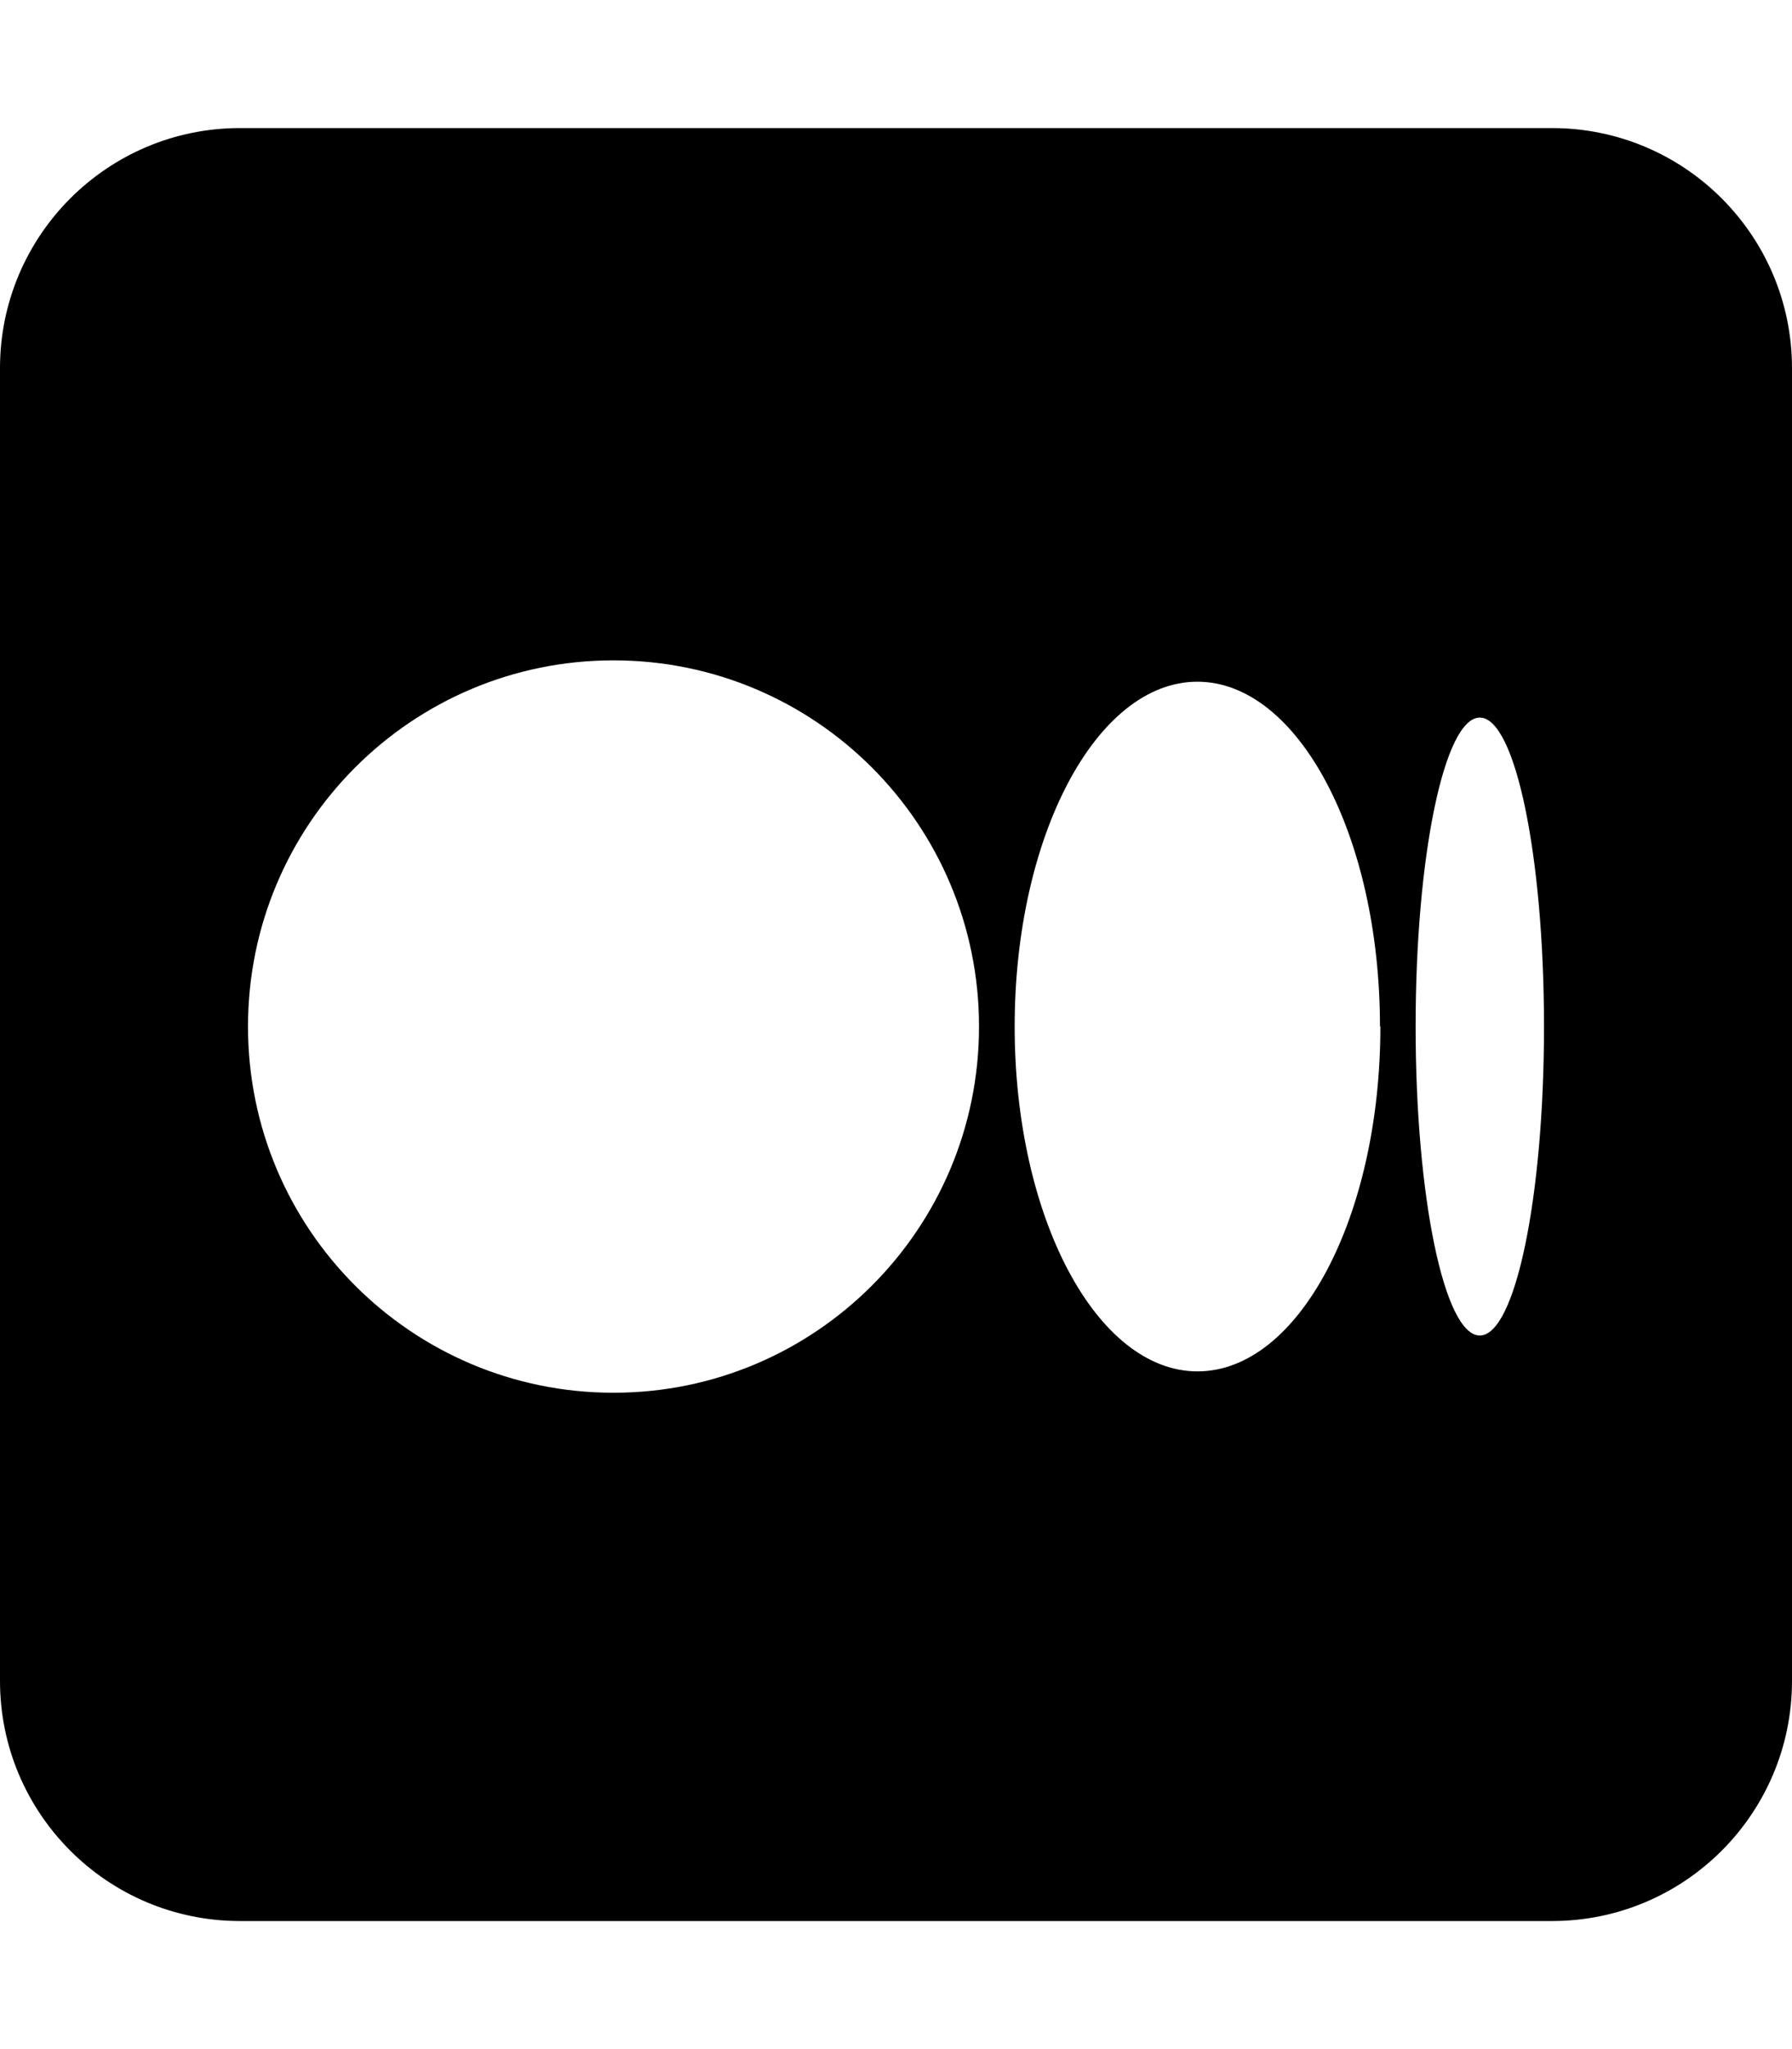 <svg xmlns="http://www.w3.org/2000/svg" viewBox="0 0 448 512" fill="none"><path fill="currentColor" fill-rule="evenodd" d="M60 32C26.863 32 0 58.863 0 92v328c0 33.137 26.863 60 60 60h328c33.137 0 60-26.863 60-60V92c0-33.137-26.863-60-60-60H60Zm2 224.5c0-50.559 40.905-91.5 91.378-91.5s91.378 40.941 91.378 91.5-40.905 91.5-91.378 91.5S62 307.059 62 256.5Zm191.666 0c0-47.588 20.453-86.162 45.664-86.162 25.211 0 45.664 38.574 45.664 86.162h.101c0 47.588-20.452 86.162-45.714 86.162-25.262 0-45.715-38.574-45.715-86.162Zm100.238 0c0-42.653 7.188-77.198 16.048-77.198 8.859 0 16.048 34.595 16.048 77.198 0 42.603-7.189 77.198-16.048 77.198-8.86 0-16.048-34.545-16.048-77.198Z" clip-rule="evenodd"/></svg>
